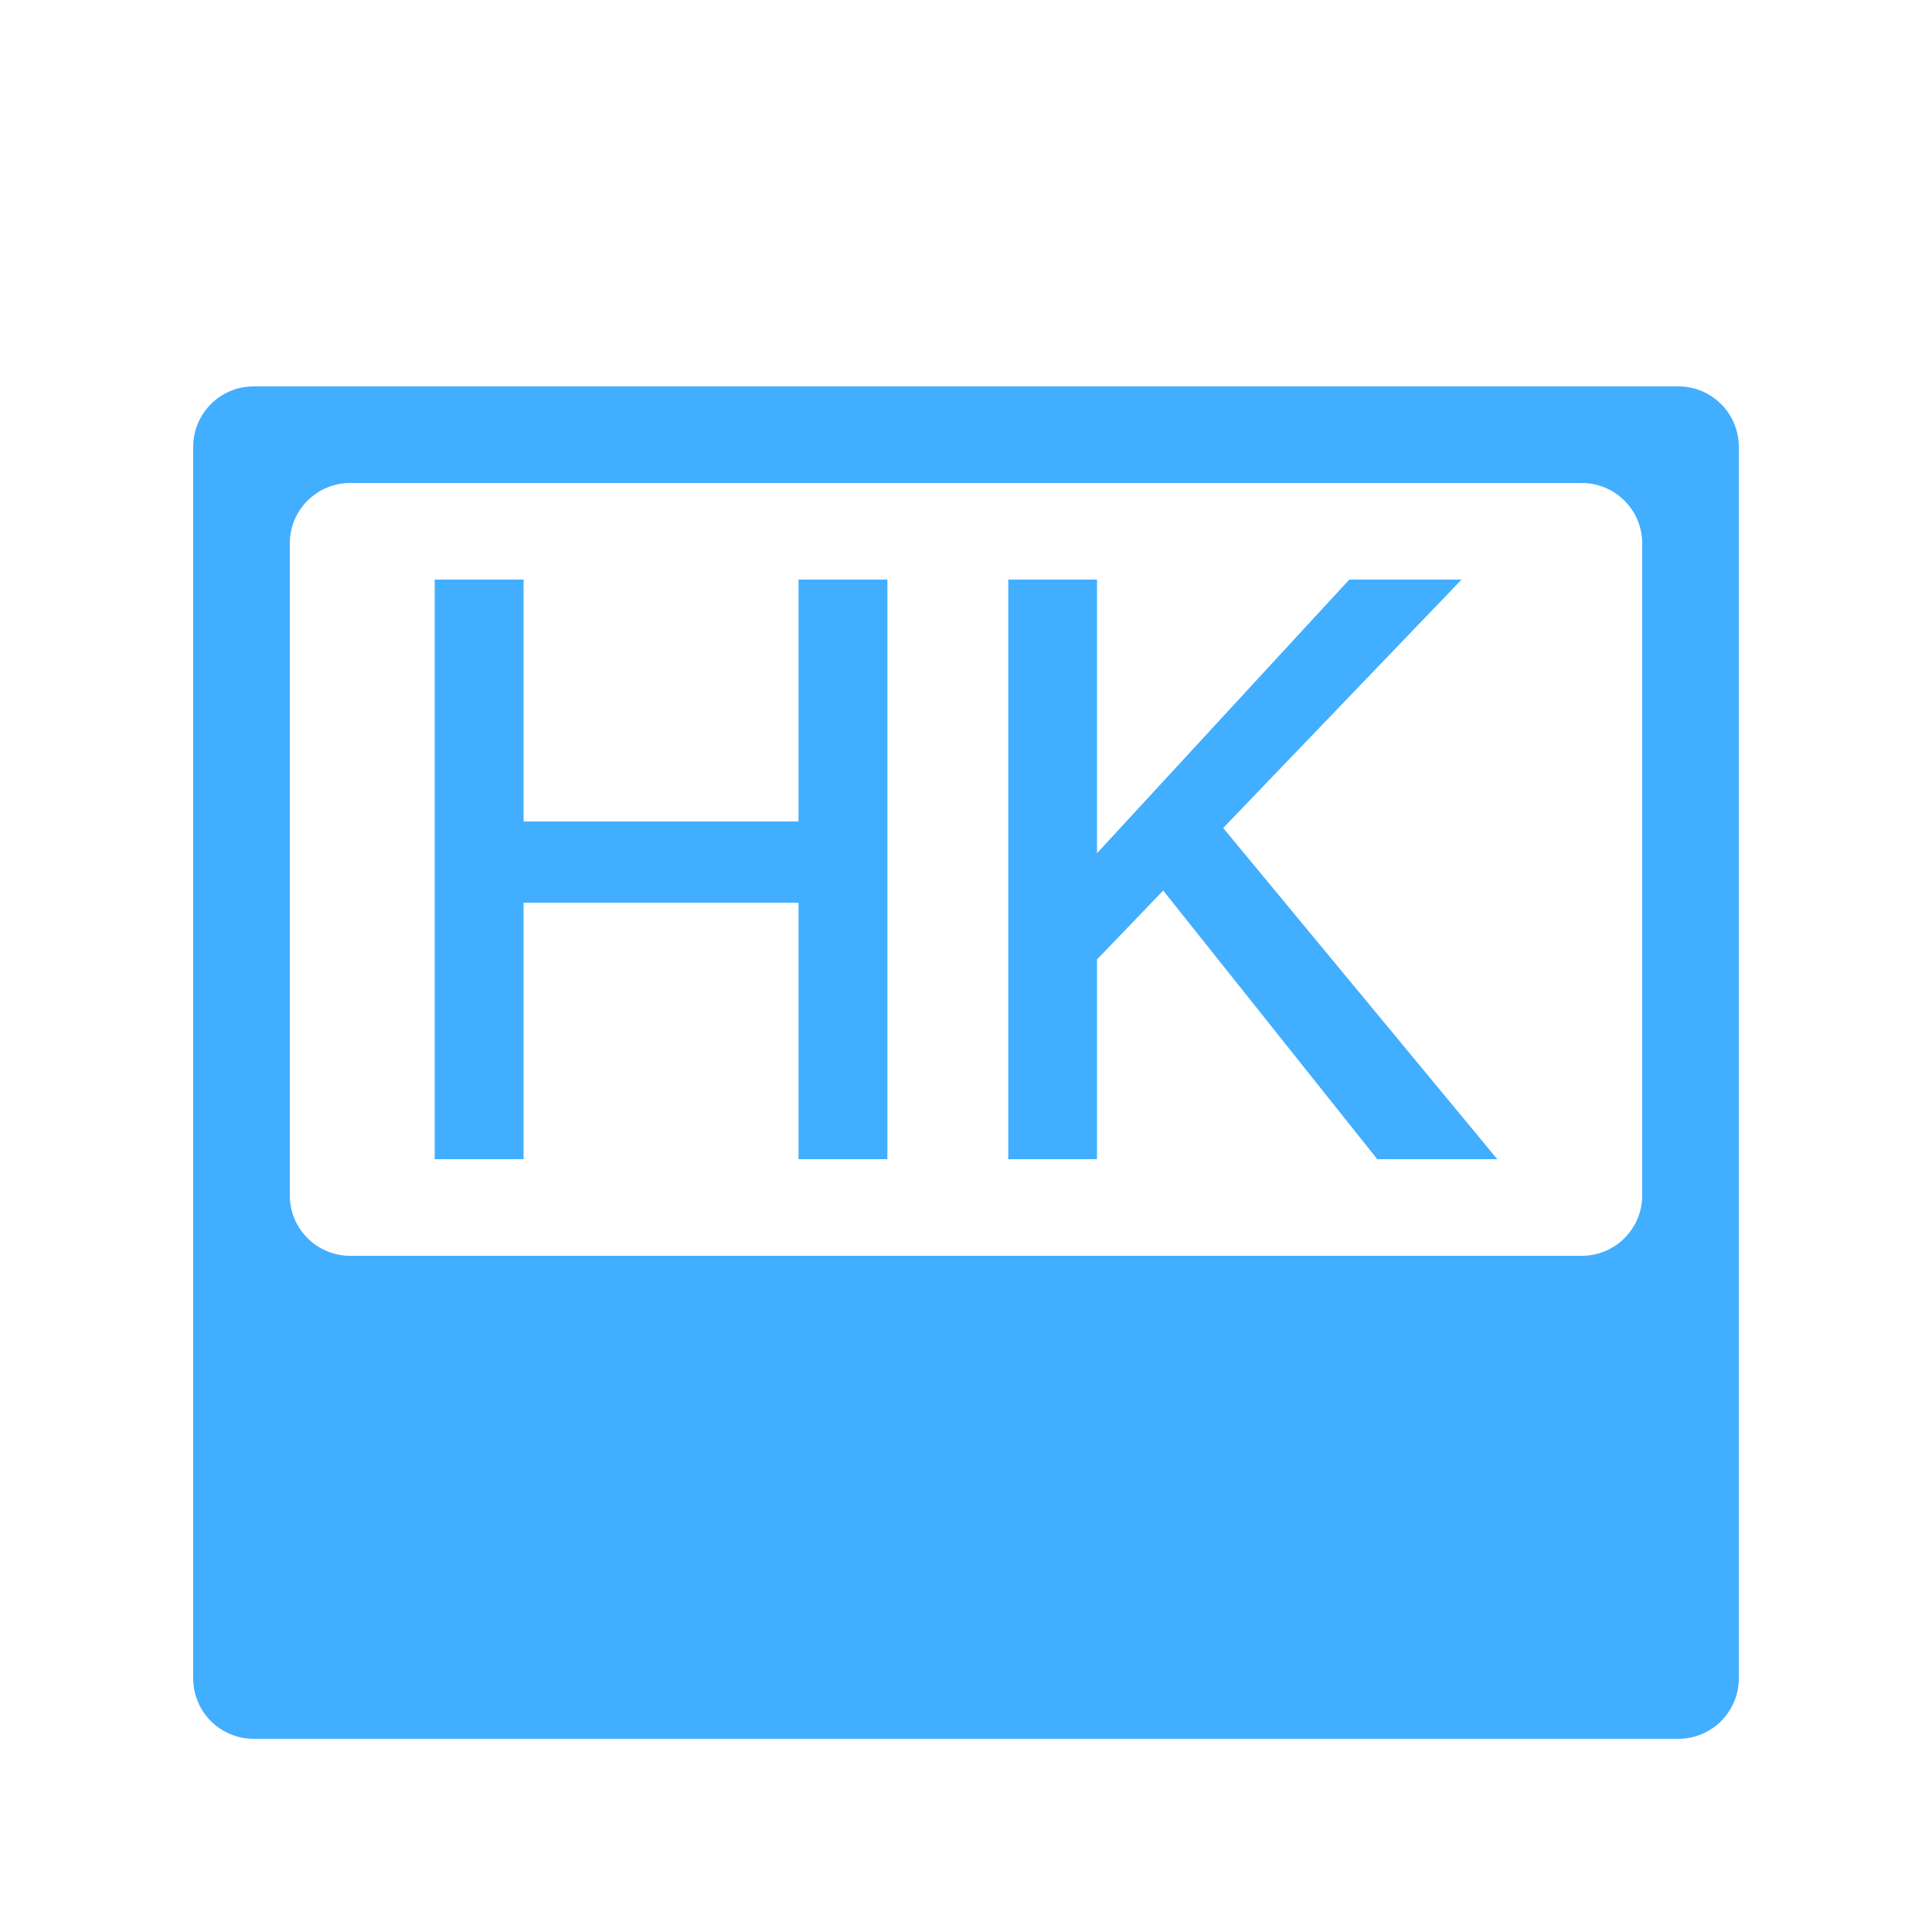 <?xml version="1.0" encoding="UTF-8"?>
<svg width="16px" height="16px" viewBox="0 0 16 16" version="1.1" xmlns="http://www.w3.org/2000/svg" xmlns:xlink="http://www.w3.org/1999/xlink">
    <!-- Generator: Sketch 55.2 (78181) - https://sketchapp.com -->
    <title>icon_port_HK_selected</title>
    <desc>Created with Sketch.</desc>
    <g id="icon_port_HK_selected" stroke="none" stroke-width="1" fill="none" fill-rule="evenodd">
        <g id="ico/个人主页/亚洲盘" fill="#42AEFF">
            <path d="M2.1,3.2 L13.9,3.2 C14.176,3.2 14.4,3.424 14.4,3.7 L14.4,13.9 C14.4,14.176 14.176,14.4 13.9,14.4 L2.1,14.4 C1.824,14.4 1.6,14.176 1.6,13.9 L1.6,3.7 C1.6,3.424 1.824,3.2 2.1,3.2 Z M2.9,4 C2.624,4 2.4,4.224 2.4,4.5 L2.4,9.9 C2.4,10.176 2.624,10.4 2.9,10.4 L13.1,10.4 C13.376,10.4 13.6,10.176 13.6,9.9 L13.6,4.5 C13.6,4.224 13.376,4 13.1,4 L2.9,4 Z M3.6,4.8 L4.336,4.8 L4.336,6.803 L6.613,6.803 L6.613,4.8 L7.349,4.8 L7.349,9.6 L6.613,9.6 L6.613,7.476 L4.336,7.476 L4.336,9.6 L3.6,9.6 L3.6,4.8 Z M11.174,4.8 L12.104,4.8 L10.13,6.857 L12.4,9.6 L11.406,9.6 L9.633,7.375 L9.085,7.946 L9.085,9.6 L8.35,9.6 L8.35,4.8 L9.085,4.8 L9.085,7.066 L11.174,4.8 Z" id="形状结合"></path>
        </g>
    </g>
</svg>